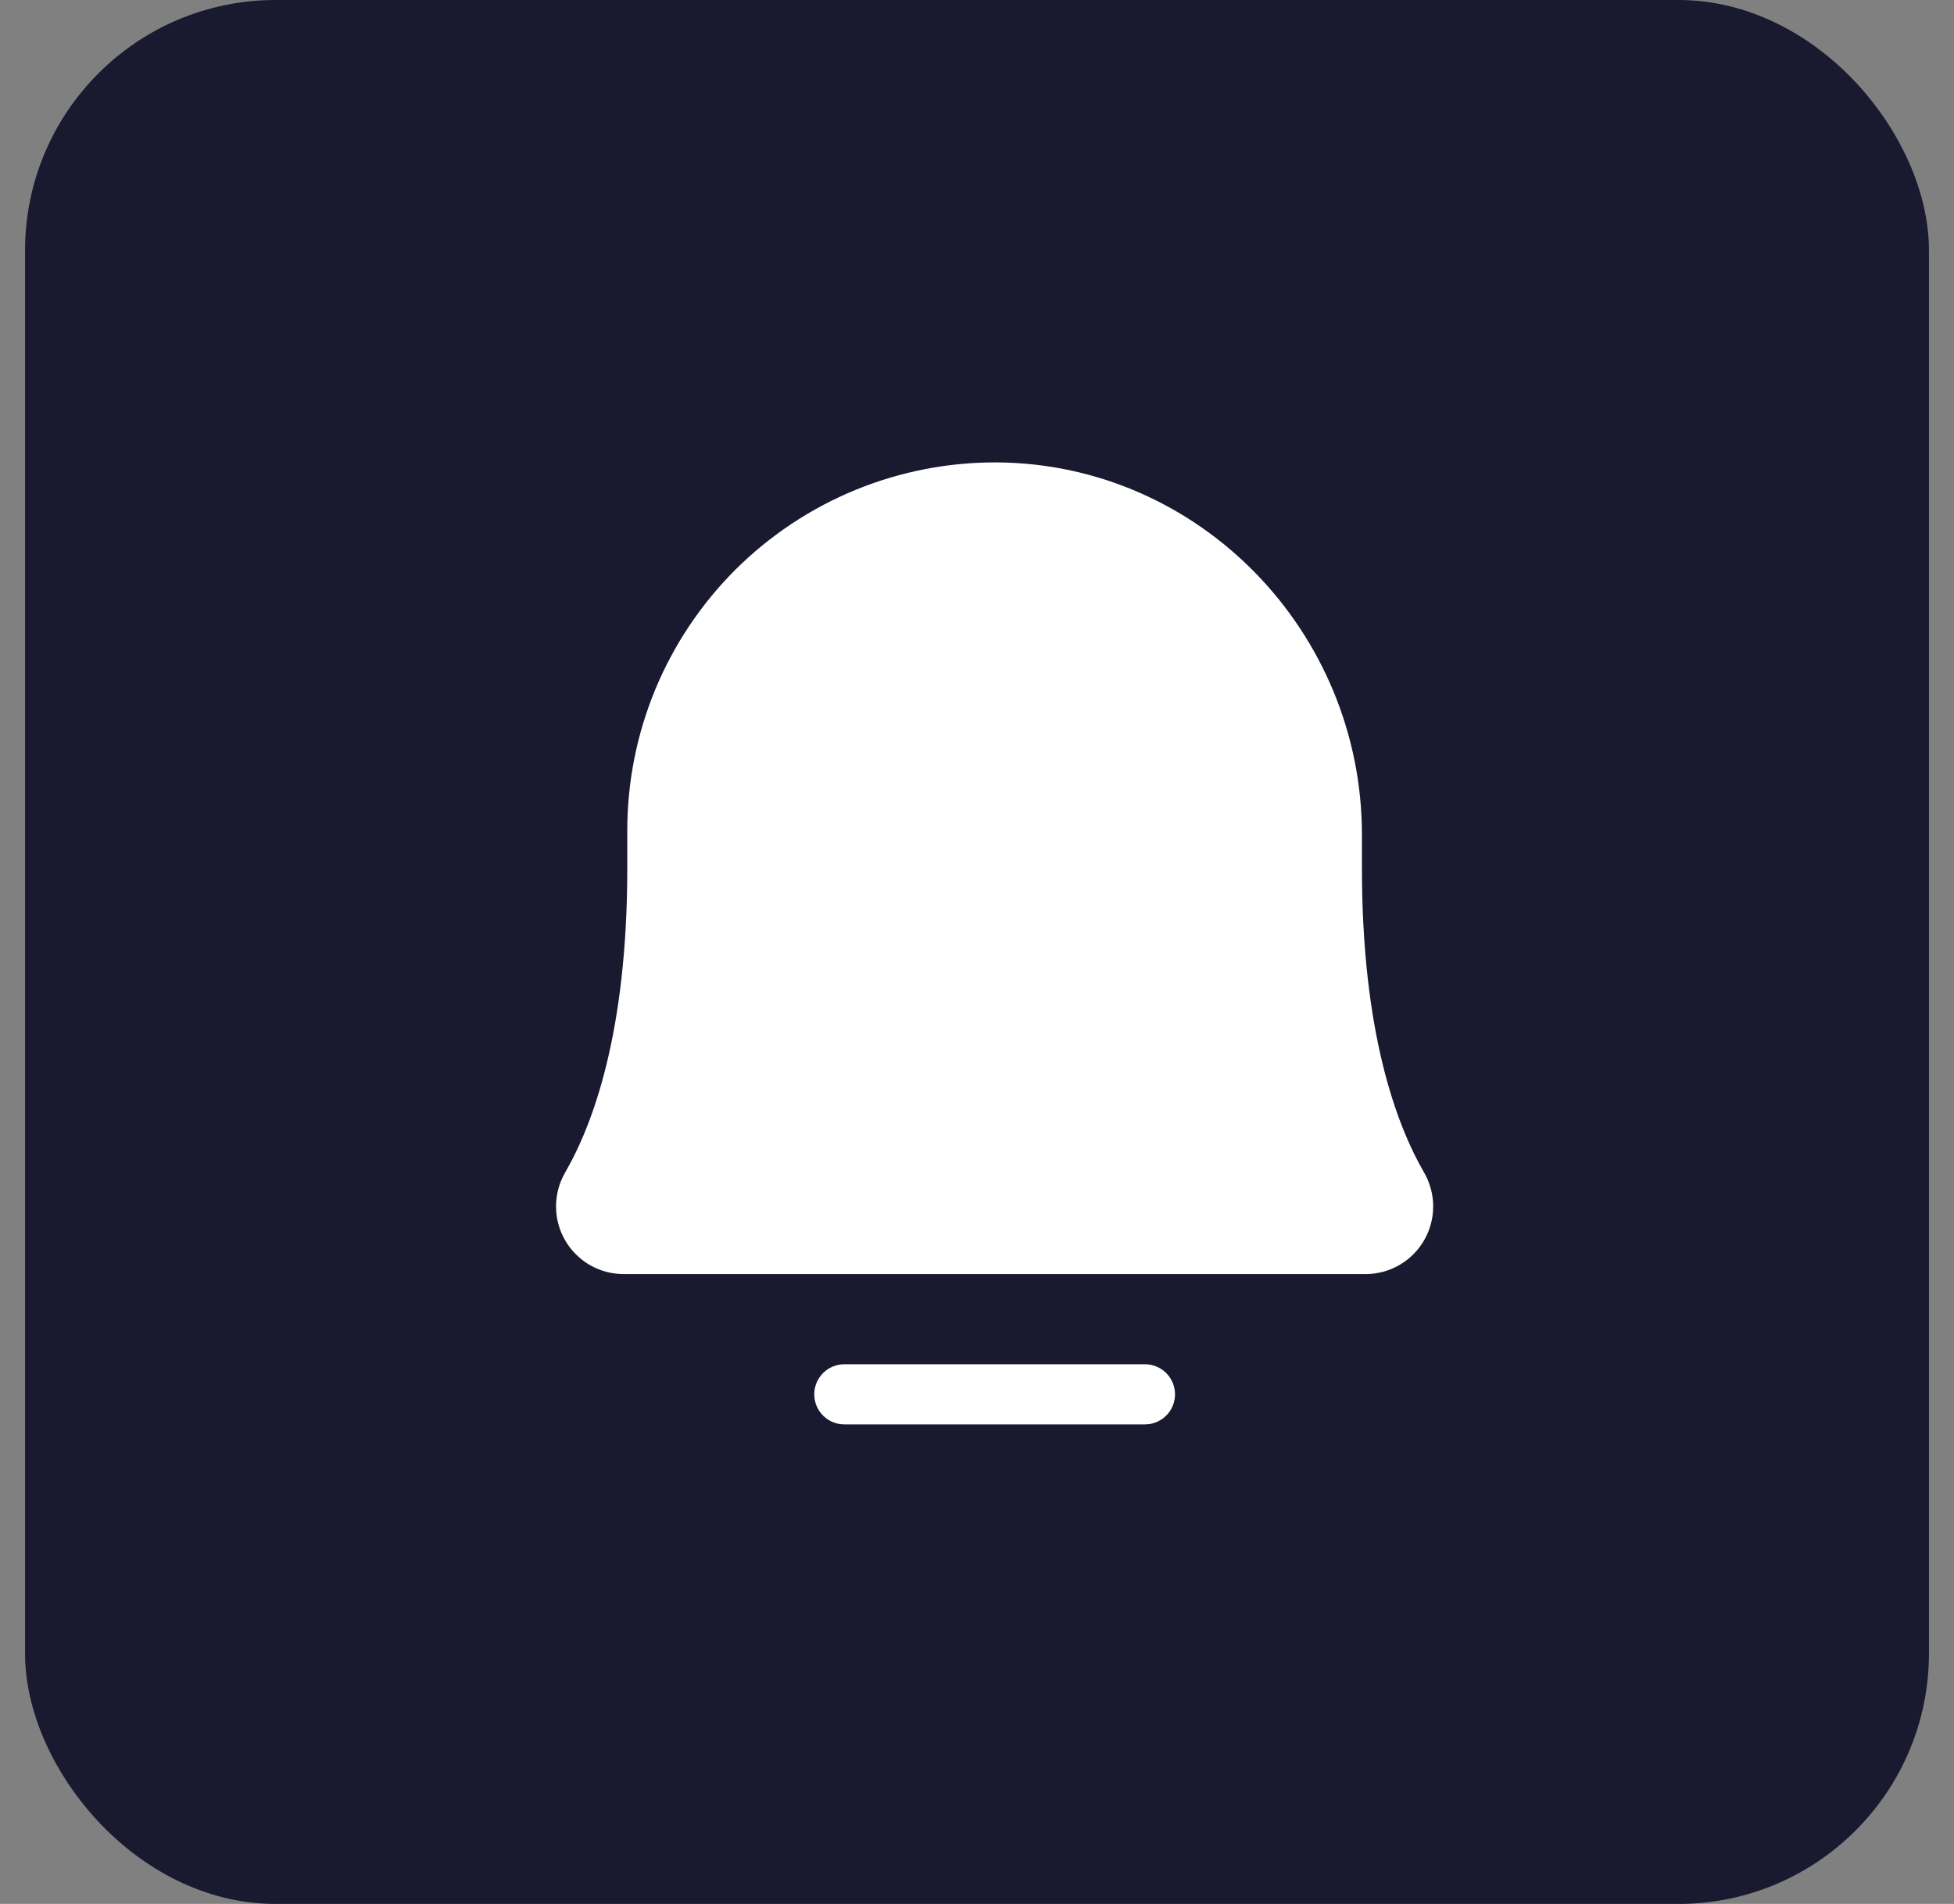 <svg width="39" height="38" viewBox="0 0 39 38" fill="none" xmlns="http://www.w3.org/2000/svg">
<rect x="0" y="0" width="39" height="38" fill="#808080" stroke="none"/>
<rect x="1" y="0.5" width="37" height="37" rx="4.5" fill="#191930" stroke="#191930"/>
<path d="M16.852 27.829H22.852" stroke="white" stroke-width="1.2" stroke-linecap="round" stroke-linejoin="round"/>
<path d="M13.12 16.579C13.119 15.69 13.294 14.809 13.634 13.988C13.975 13.167 14.475 12.421 15.104 11.793C15.735 11.166 16.483 10.669 17.305 10.332C18.128 9.995 19.009 9.824 19.898 9.829C23.611 9.857 26.583 12.942 26.583 16.663V17.329C26.583 20.685 27.286 22.635 27.905 23.704C27.97 23.818 28.005 23.947 28.005 24.078C28.005 24.21 27.971 24.339 27.905 24.453C27.84 24.567 27.745 24.662 27.632 24.728C27.518 24.794 27.389 24.829 27.258 24.829H12.445C12.314 24.829 12.185 24.794 12.071 24.728C11.958 24.662 11.863 24.567 11.798 24.453C11.732 24.339 11.698 24.21 11.698 24.078C11.698 23.947 11.733 23.818 11.798 23.704C12.417 22.635 13.12 20.685 13.12 17.329V16.579Z" fill="white" stroke="white" stroke-width="1.2" stroke-linecap="round" stroke-linejoin="round"/>
</svg>
